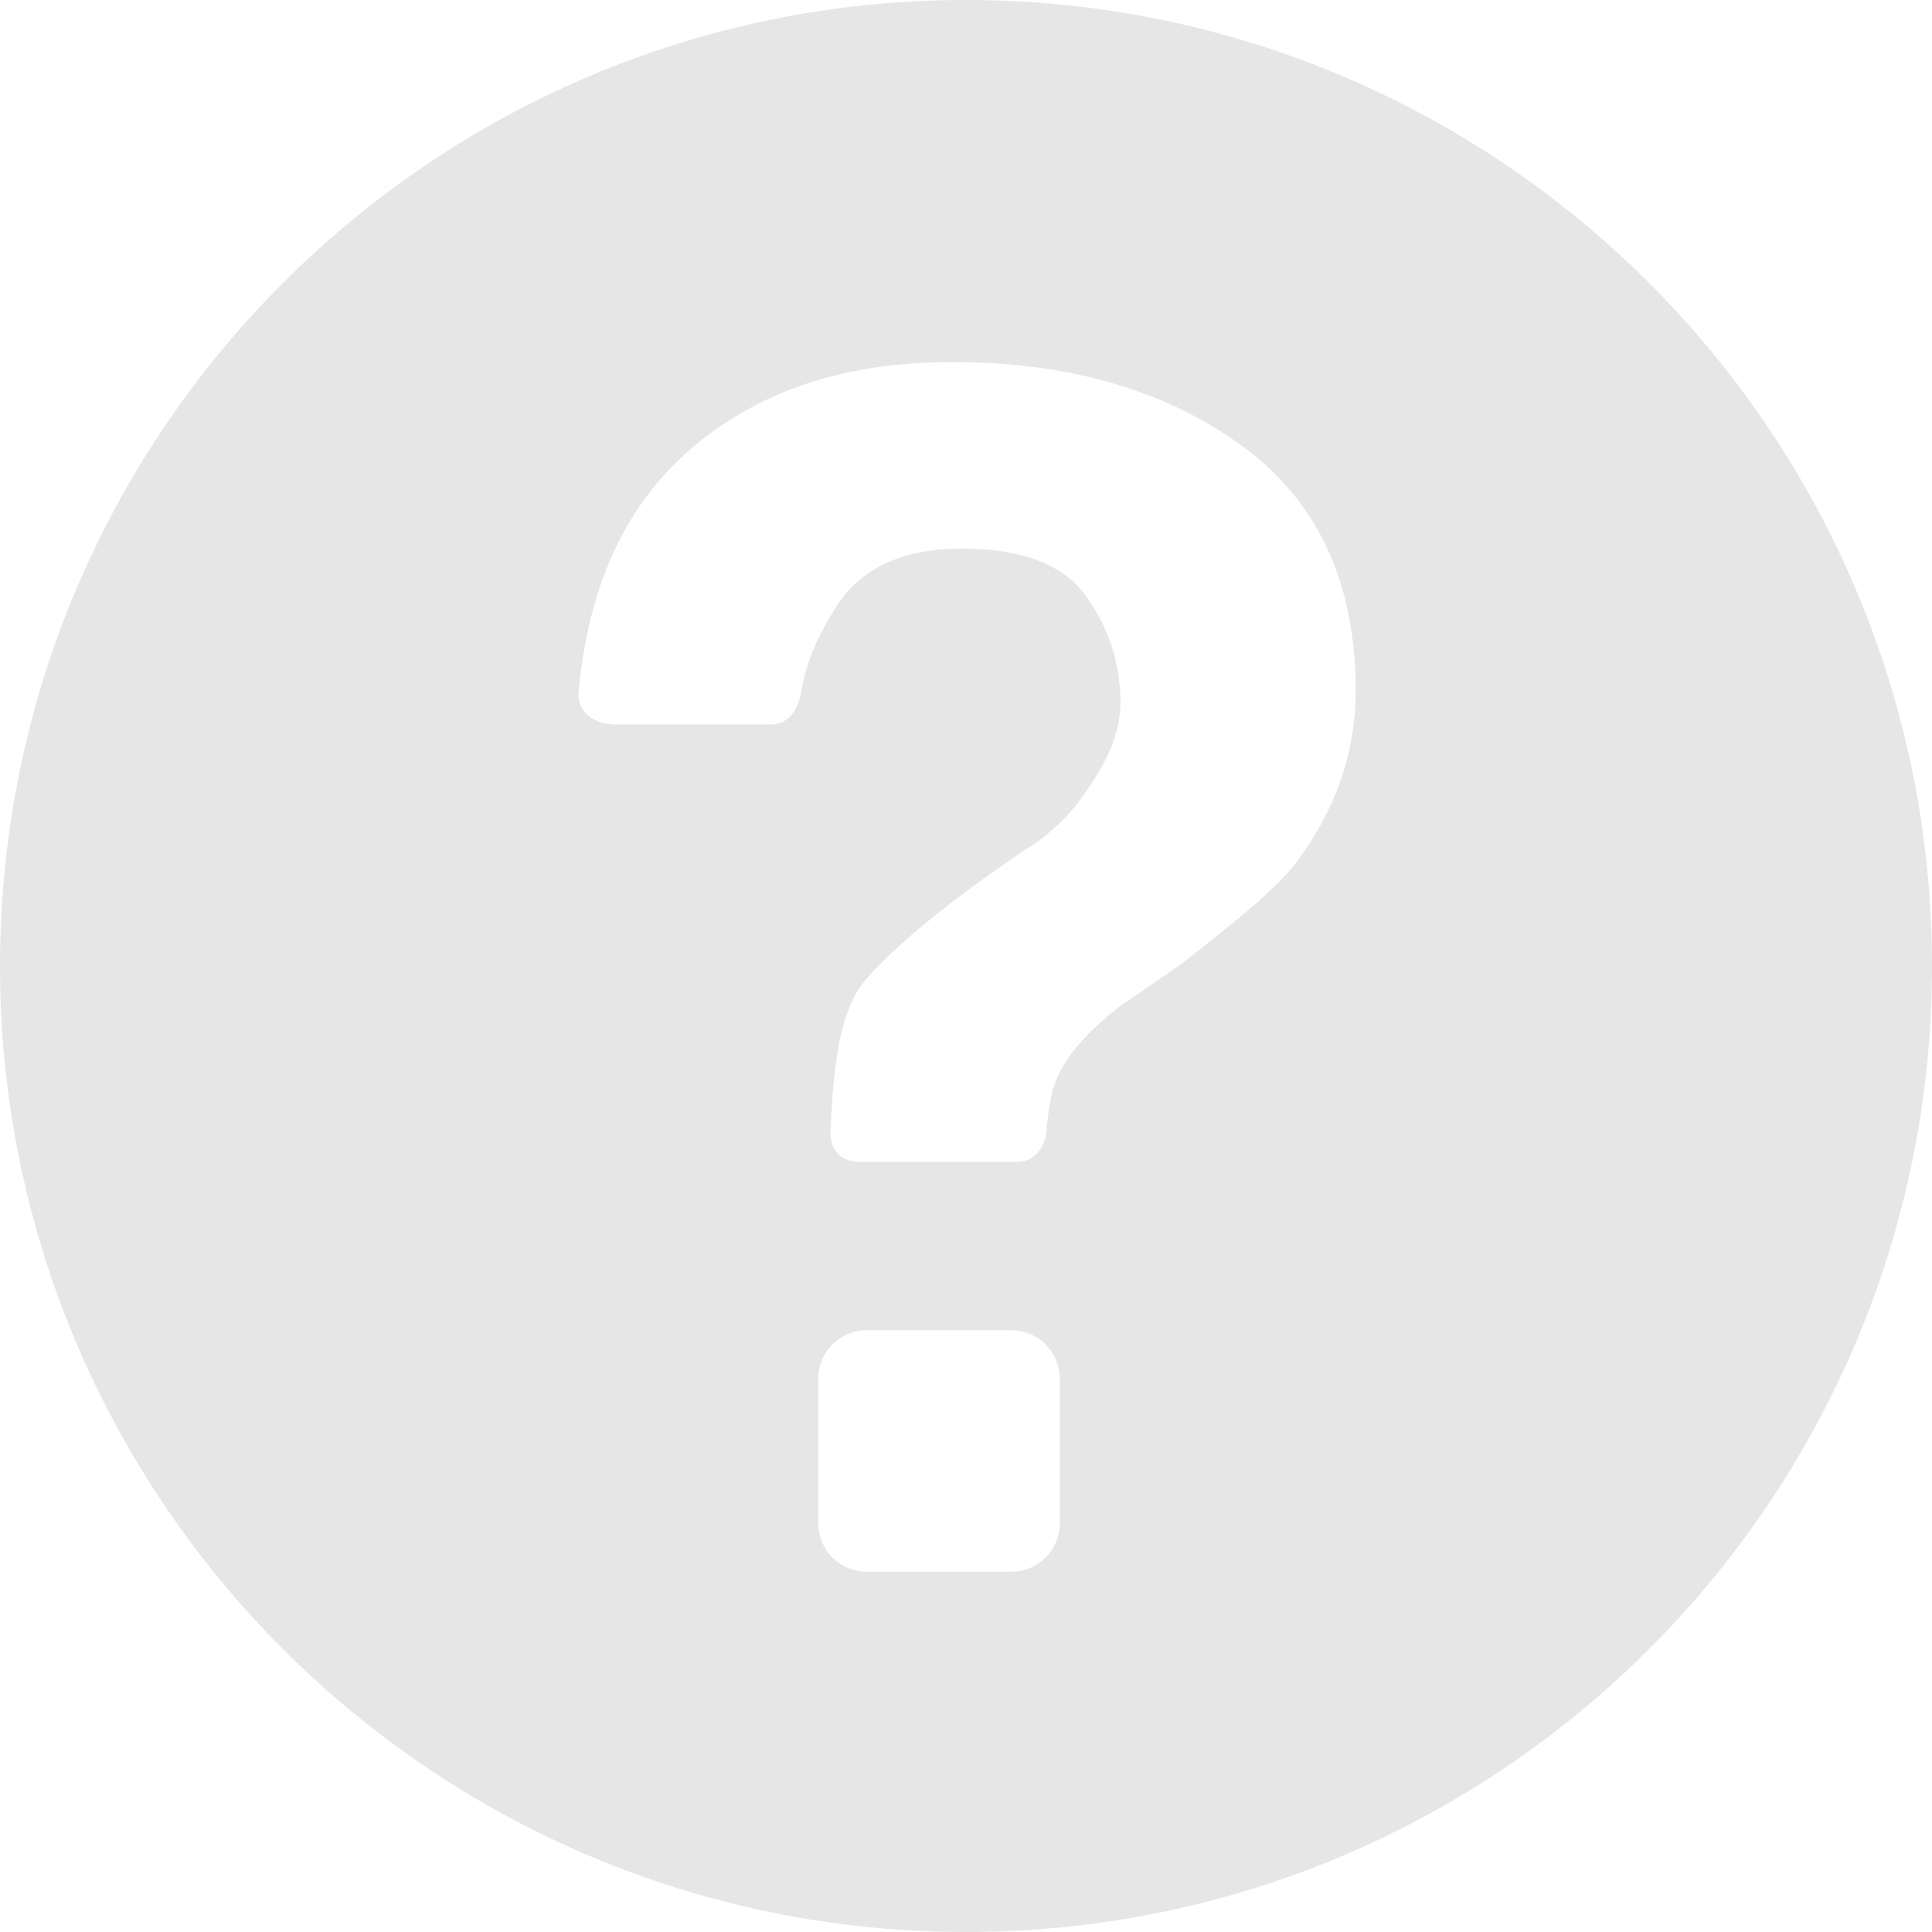 <svg t="1588771601441" class="icon" viewBox="0 0 1024 1024" version="1.1" xmlns="http://www.w3.org/2000/svg" p-id="27728" width="200" height="200"><path d="M511.998-0.004C229.228-0.004 0 229.228 0 511.998c0 282.772 229.228 512.006 511.998 512.006C794.772 1024.004 1024 794.77 1024 512 1024 229.23 794.774-0.004 511.998-0.004zM561.686 807.444c0 14.138-11.458 25.602-25.6 25.602l-76.8 0c-14.136 0-25.598-11.462-25.598-25.602l0-76.798c0-14.142 11.462-25.604 25.598-25.604l76.8 0c14.14 0 25.6 11.46 25.6 25.604L561.686 807.444zM688.588 455.06c-10.29 14.672-33.646 33.368-62.886 56.162l-32.404 22.362c-15.738 12.208-29.696 26.42-34.858 42.692-1.764 5.544-3.086 14.656-3.976 24.496-0.448 4.952-4.878 15.054-15.232 15.054-25.37 0-73.72 0-83.34 0-13.546 0-15.966-10.61-15.74-15.8 1.5-34.016 4.616-64.216 18.476-80.474 28.06-32.9 91.908-73.852 91.908-73.852 9.72-7.336 17.59-15.31 23.542-24 10.82-14.92 19.796-31.304 19.796-49.214 0-20.584-6.018-39.348-18.094-56.332-12.034-16.916-34.078-25.392-66.02-25.392-31.444 0-53.734 10.436-66.874 31.3-9.706 15.416-15.818 29.588-18.348 45.01-0.9 5.458-4.4 16.954-16.066 16.954-24.65 0-70.094 0-81.282 0-17.308 0-21.118-11.216-20.618-16.622 6.266-68.138 32.892-114.692 79.972-144.586 32.014-20.582 71.4-30.91 118.12-30.91 61.39 0 112.35 14.634 152.978 43.944 40.556 29.27 60.892 72.642 60.892 130.15C718.538 401.22 706.178 430.918 688.588 455.06z" p-id="27729" fill="#e6e6e6"></path></svg>